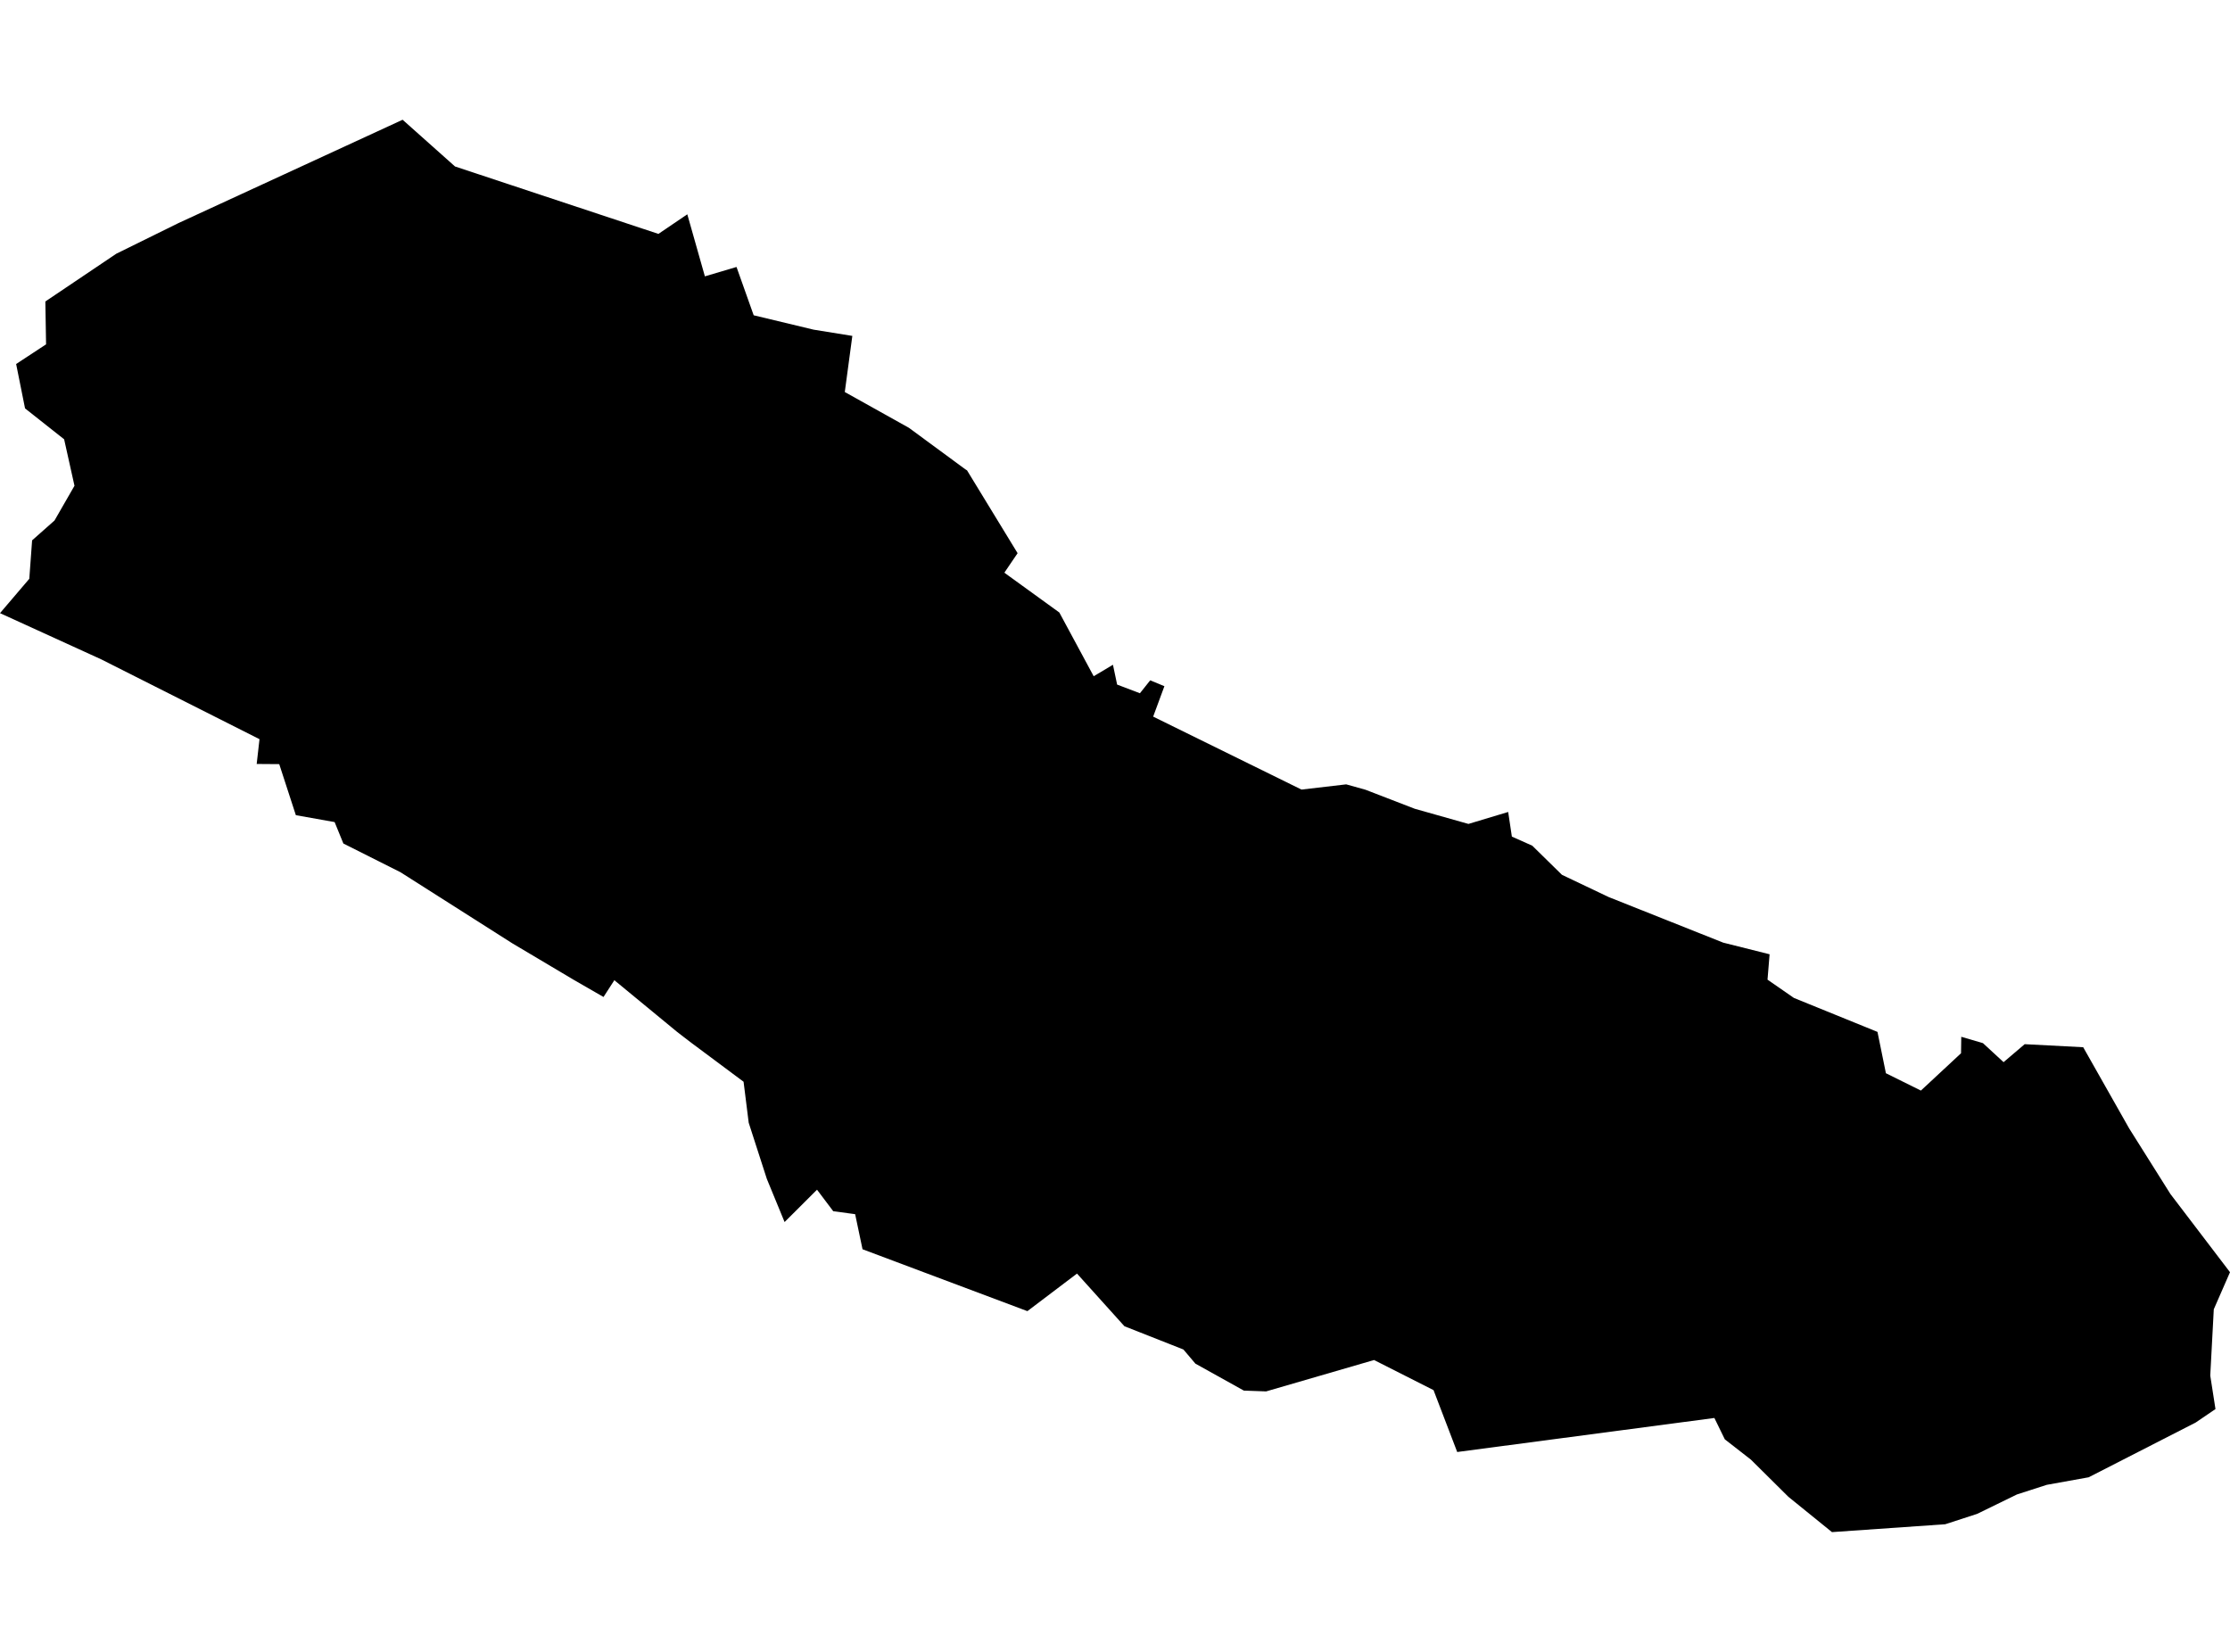 <?xml version='1.0'?>
<svg  baseProfile = 'tiny' width = '540' height = '400' stroke-linecap = 'round' stroke-linejoin = 'round' version='1.1' xmlns='http://www.w3.org/2000/svg'>
<path id='4706901001' title='4706901001'  d='M 540 308.066 536.074 317.046 535.219 333.1 536.482 341.205 531.681 344.47 505.773 357.726 495.627 359.553 488.397 361.885 478.756 366.589 471.04 369.096 443.615 371.001 433.061 362.449 423.984 353.45 417.668 348.533 415.141 343.362 352.867 351.603 347.133 336.618 332.731 329.329 306.589 336.929 301.205 336.735 289.466 330.204 286.569 326.783 272.284 321.147 260.797 308.397 248.785 317.493 208.863 302.507 207.075 294.014 201.769 293.294 197.843 288.086 189.99 295.918 185.695 285.481 181.302 271.876 180.058 261.944 167.094 252.284 163.965 249.874 148.766 237.357 146.142 241.419 139.086 237.357 124.043 228.416 96.987 211.215 83.149 204.257 81.03 199.067 71.642 197.396 67.619 185.034 62.157 184.995 62.838 178.989 24.529 159.67 0 148.474 7.094 140.155 7.775 130.845 13.197 126.045 18.037 117.629 15.53 106.375 6.064 98.892 3.907 88.144 11.156 83.382 10.982 73.003 28.163 61.438 43.226 54.014 97.493 28.999 110.185 40.311 159.436 56.638 166.433 51.895 170.69 66.919 178.348 64.645 182.507 76.346 197.007 79.825 206.395 81.341 204.568 94.927 220.097 103.596 233.761 113.644 234.169 113.897 246.414 133.955 243.207 138.678 256.521 148.319 264.84 163.751 269.504 160.972 270.515 165.773 276.035 167.872 278.523 164.742 281.963 166.161 279.242 173.528 315.16 191.195 325.986 189.932 330.651 191.234 342.585 195.841 355.588 199.514 365.209 196.618 366.103 202.585 371.04 204.781 378.231 211.837 389.543 217.221 417.279 228.26 428.513 231.079 428.008 237.221 434.402 241.652 454.636 249.874 456.676 259.883 465.151 264.082 474.869 255.044 474.927 251.059 480.175 252.595 485.17 257.201 490.282 252.847 504.451 253.586 515.588 273.256 525.578 289.135 540 308.066 Z' />
</svg>